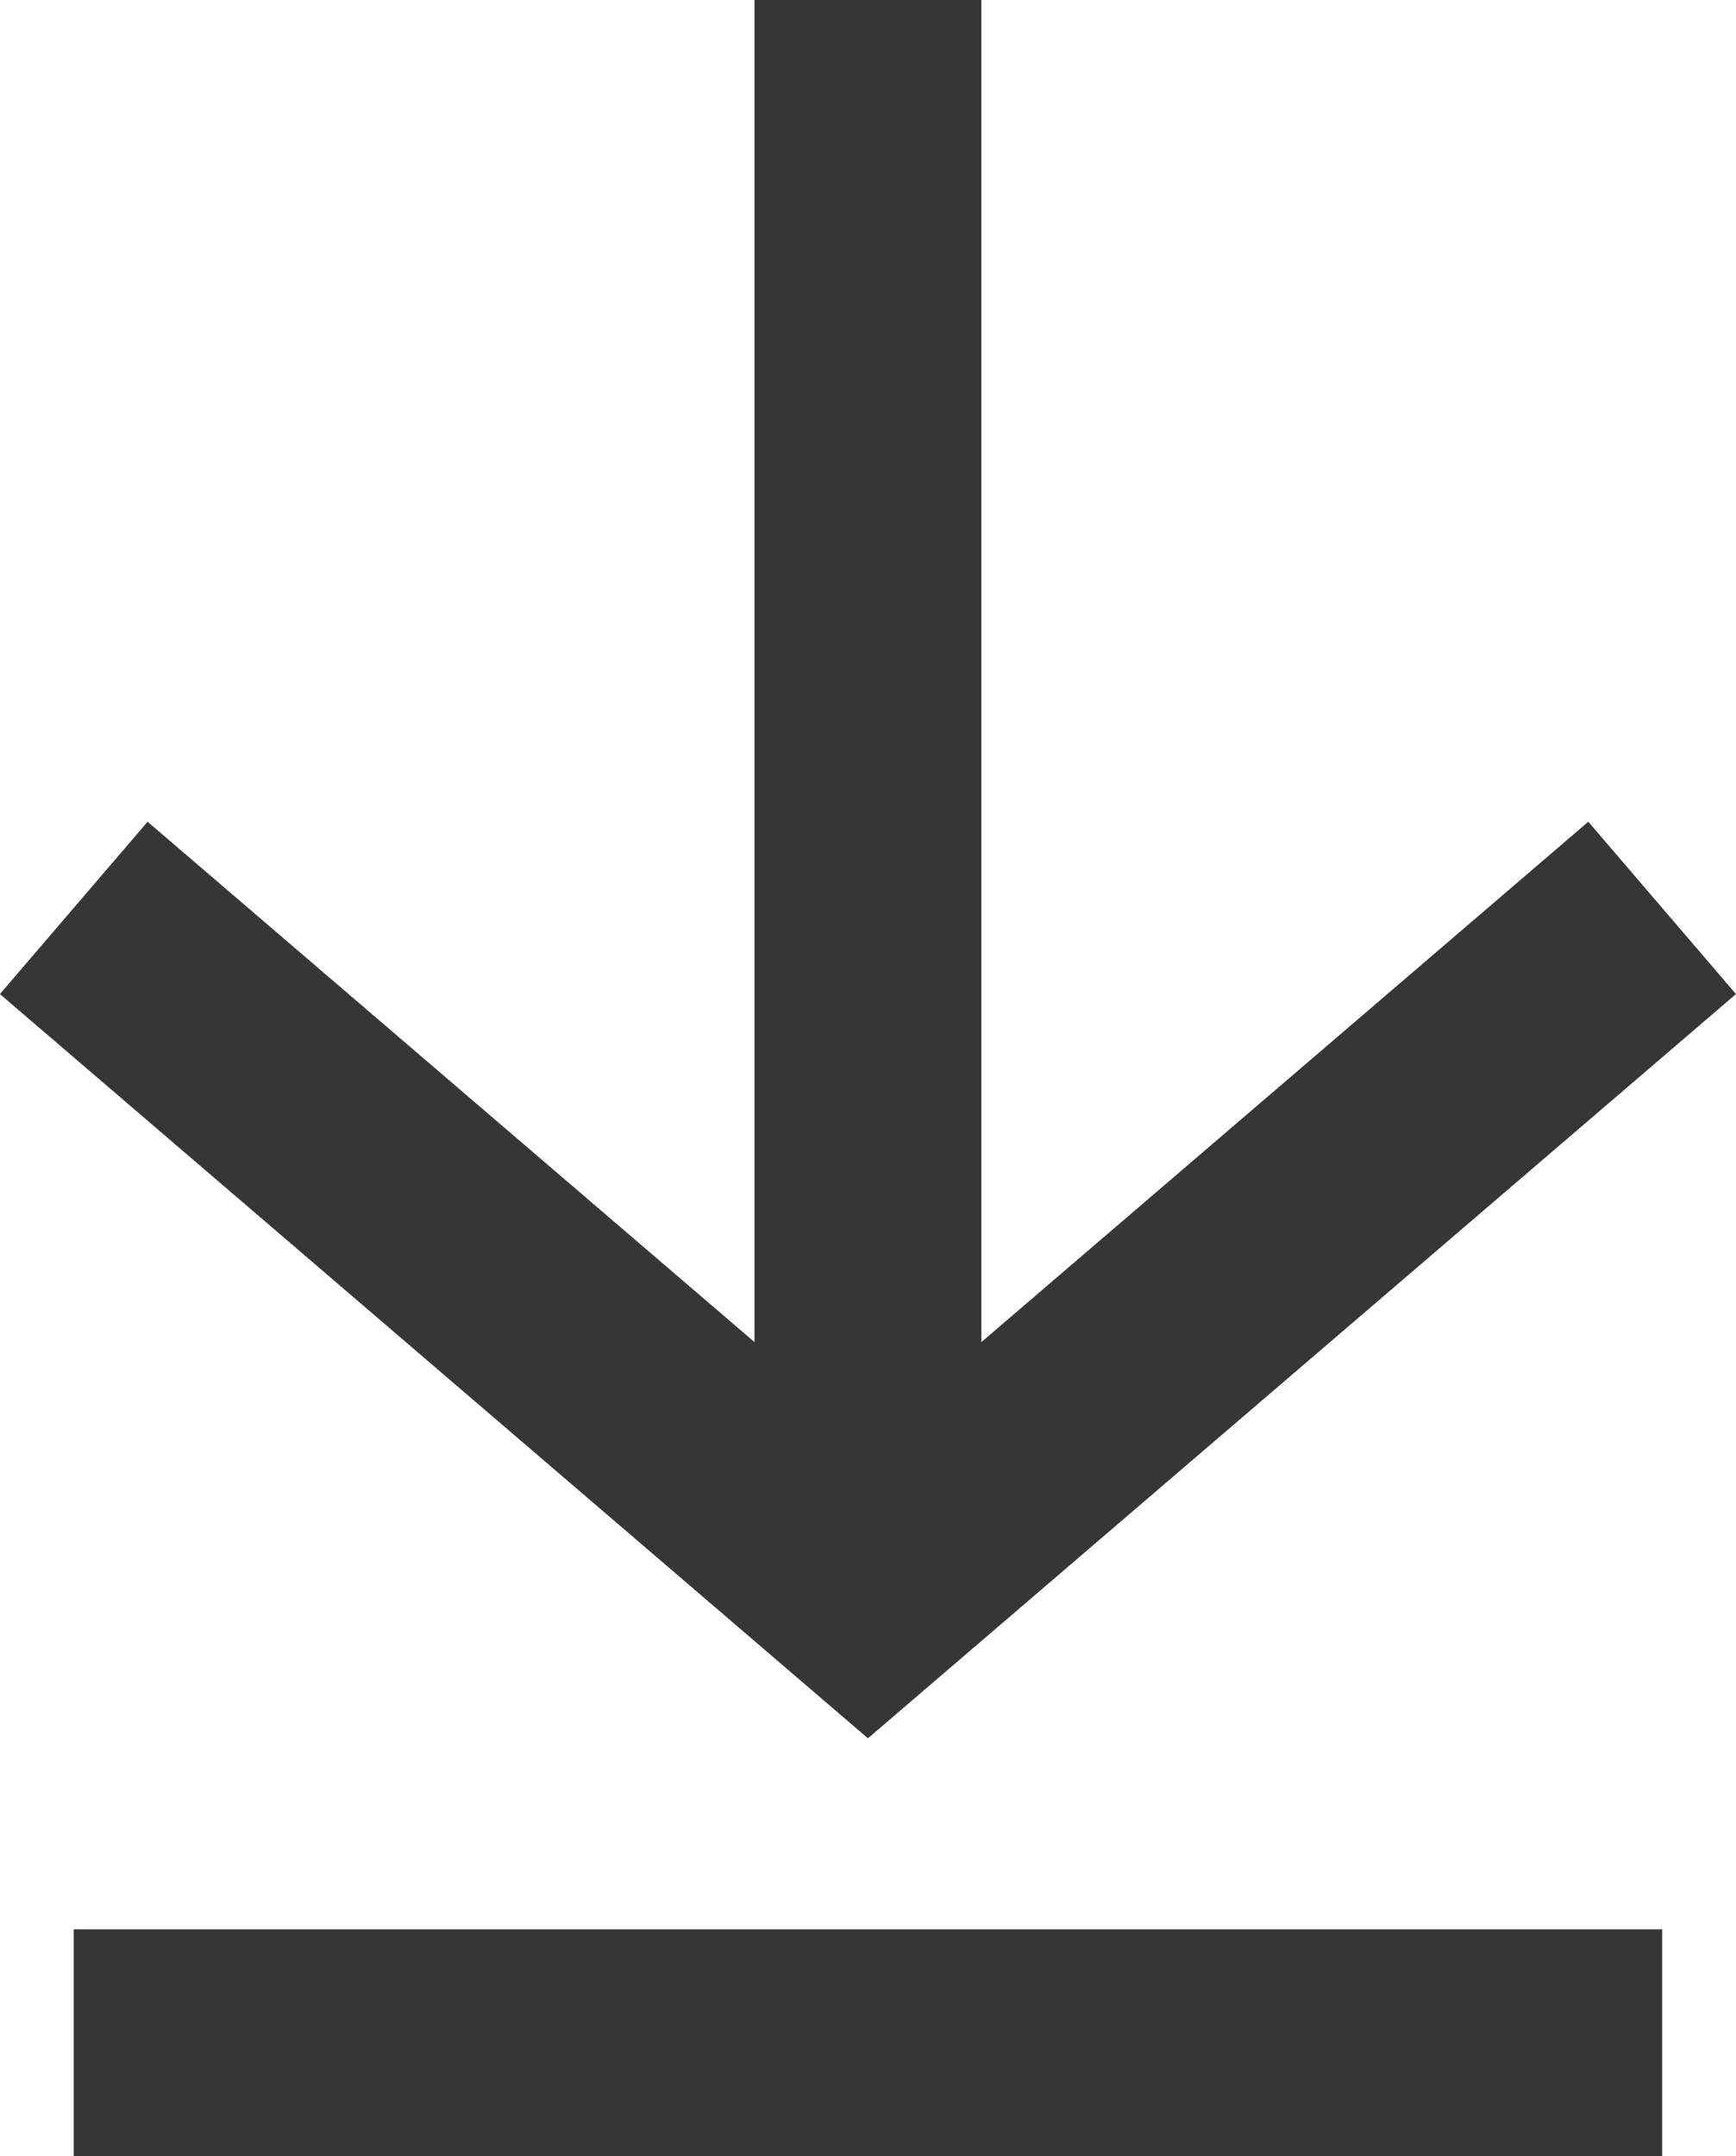 <svg xmlns="http://www.w3.org/2000/svg" width="15.301" height="19" viewBox="0 0 15.301 19"><g transform="translate(-8.35 -8)"><path d="M0,0,7,6l7-6" transform="translate(9 16)" fill="none" stroke="#363634" stroke-width="2"/><line y1="14" transform="translate(16 8)" fill="none" stroke="#363634" stroke-width="2"/><line x2="14" transform="translate(9 26)" fill="none" stroke="#363634" stroke-width="2"/></g></svg>